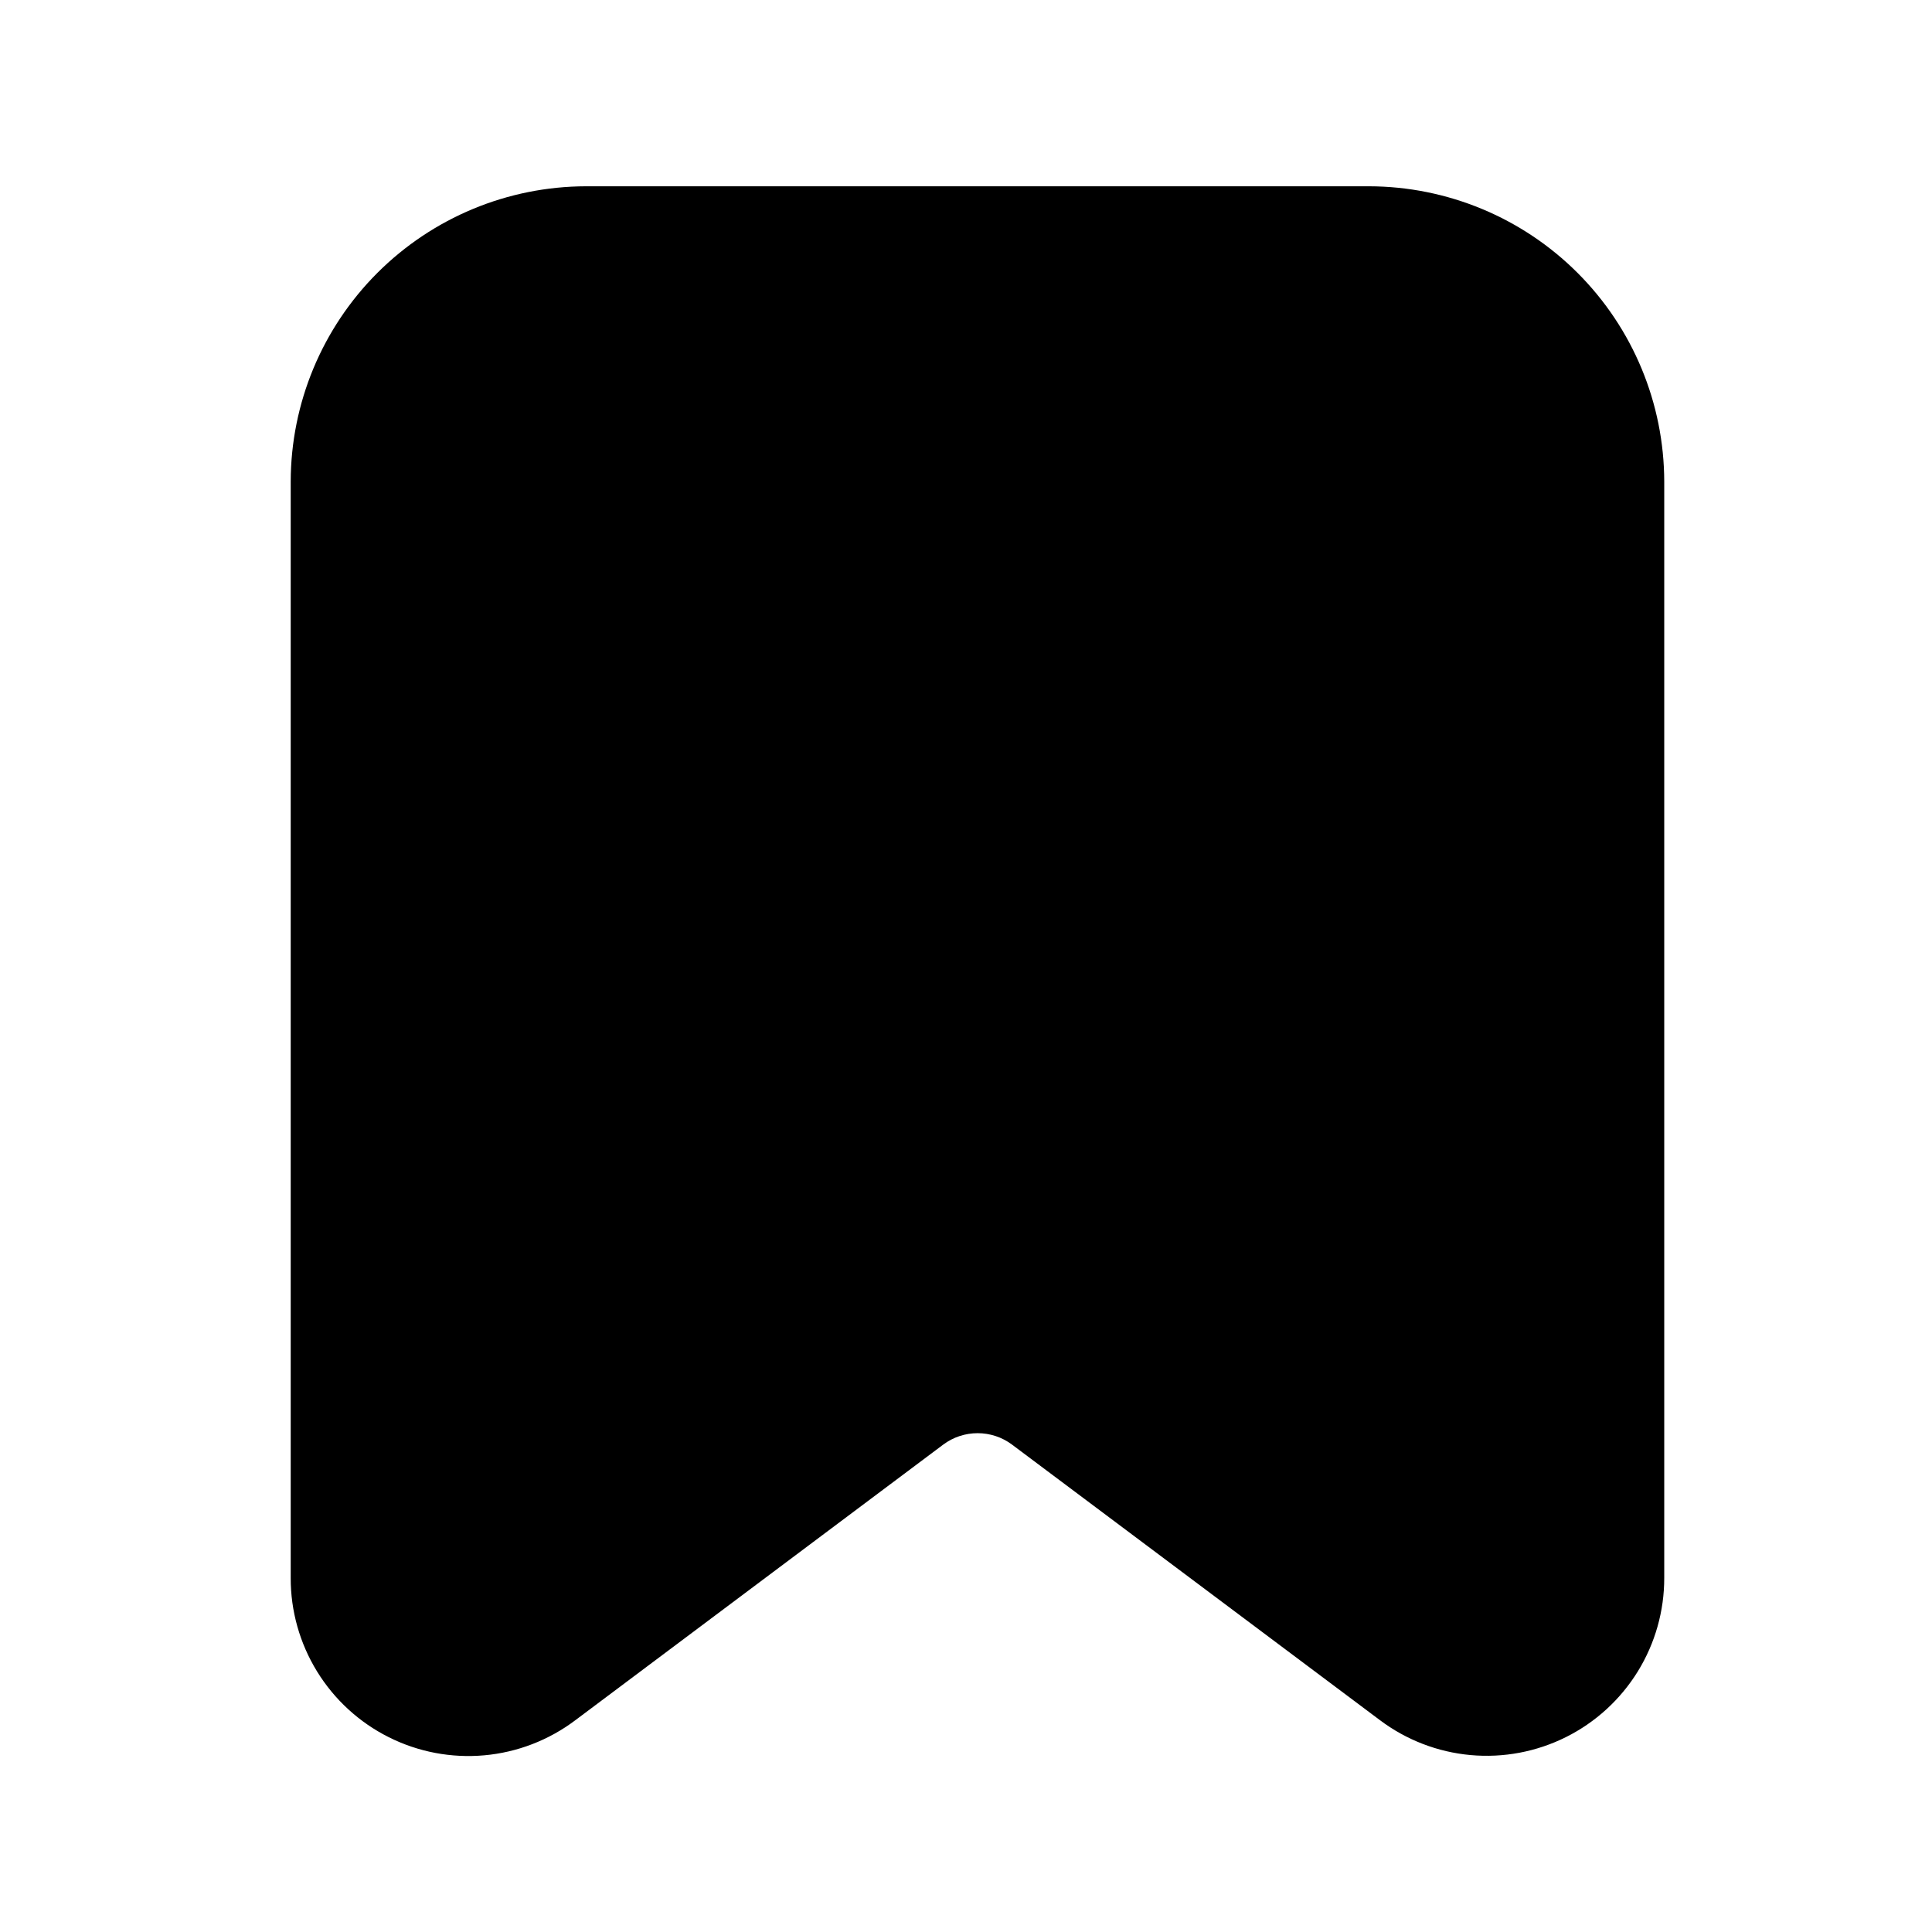 <!DOCTYPE svg PUBLIC "-//W3C//DTD SVG 1.1//EN" "http://www.w3.org/Graphics/SVG/1.1/DTD/svg11.dtd">
<!-- Uploaded to: SVG Repo, www.svgrepo.com, Transformed by: SVG Repo Mixer Tools -->
<svg width="800px" height="800px" viewBox="0 0 64 64" fill="none" xmlns="http://www.w3.org/2000/svg">
<g id="SVGRepo_bgCarrier" stroke-width="0"/>
<g id="SVGRepo_tracerCarrier" stroke-linecap="round" stroke-linejoin="round"/>
<g id="SVGRepo_iconCarrier"> <path d="M45.35 6.171H19.41C16.818 6.176 14.333 7.208 12.5 9.041C10.667 10.874 9.635 13.359 9.63 15.951V52.271C9.627 53.365 9.93 54.439 10.504 55.371C11.078 56.303 11.9 57.057 12.879 57.547C13.857 58.038 14.953 58.245 16.044 58.147C17.134 58.049 18.175 57.648 19.05 56.991L31.25 47.851C31.578 47.607 31.976 47.476 32.385 47.476C32.794 47.476 33.192 47.607 33.52 47.851L45.71 56.981C46.584 57.639 47.625 58.04 48.714 58.139C49.804 58.238 50.899 58.031 51.878 57.542C52.856 57.053 53.679 56.3 54.254 55.369C54.828 54.438 55.132 53.365 55.13 52.271V15.951C55.125 13.359 54.093 10.874 52.26 9.041C50.427 7.208 47.942 6.176 45.35 6.171Z" fill="#000000"/> </g>
</svg>